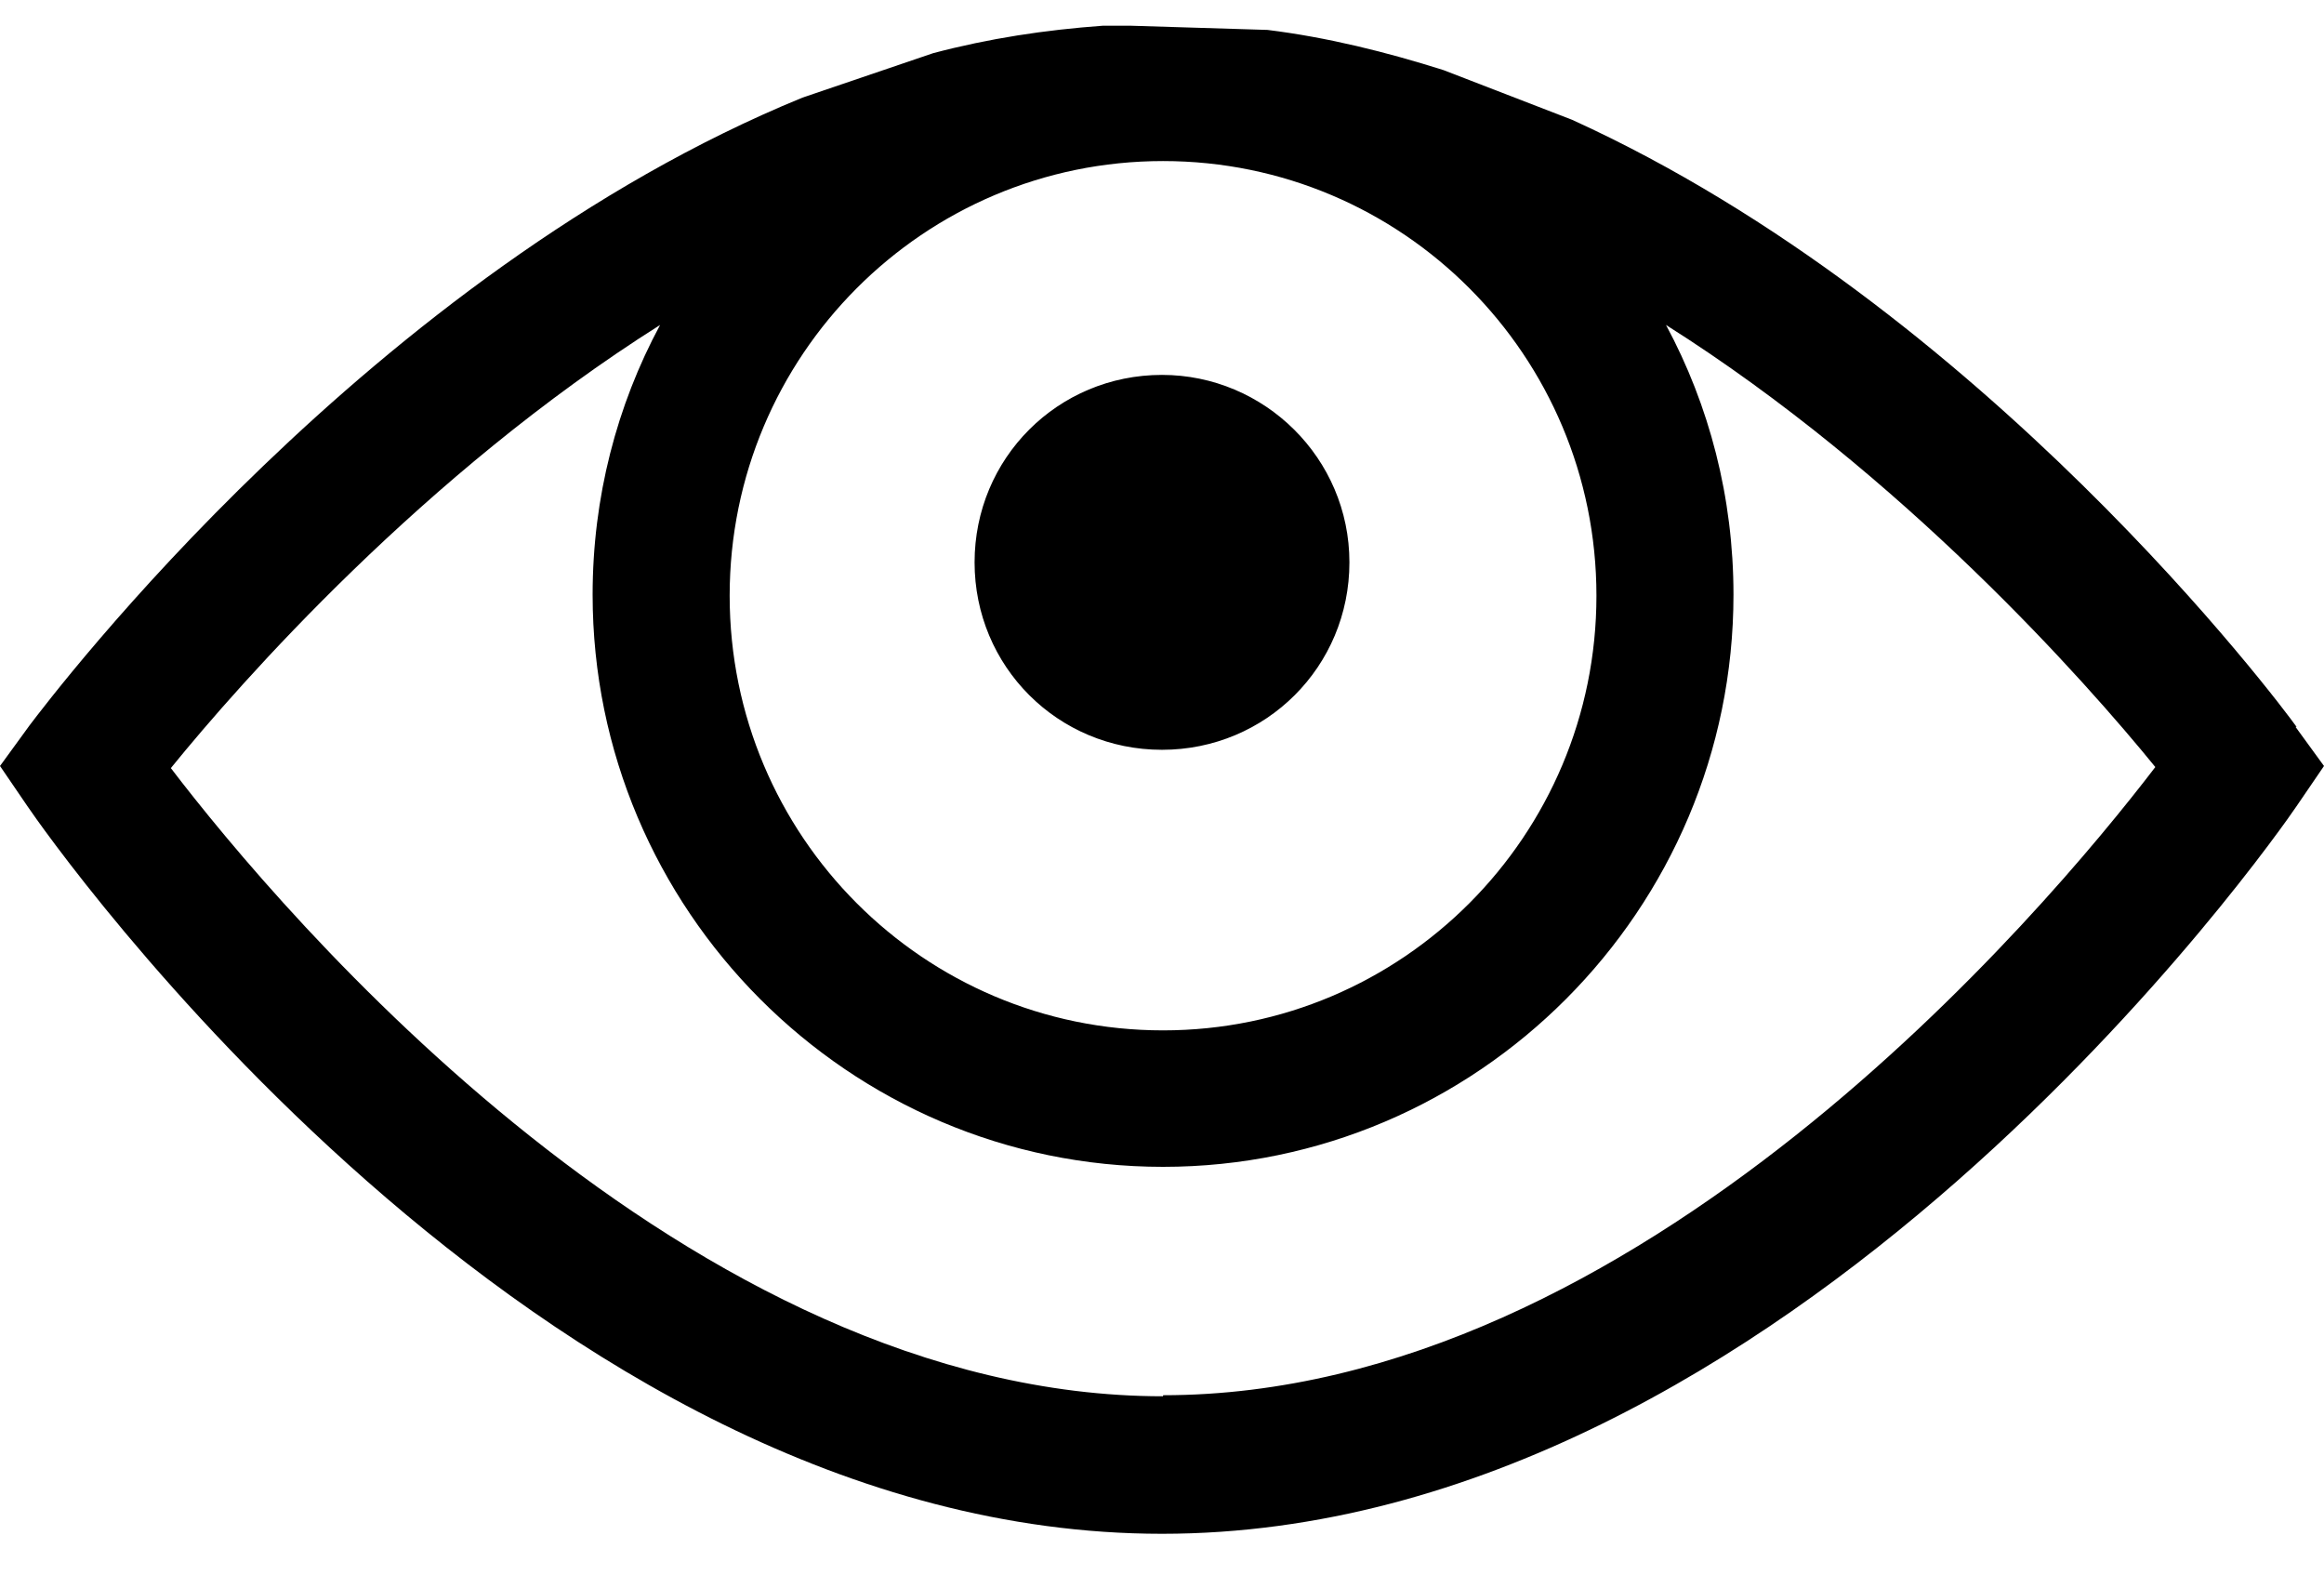 <svg width="31" height="21" viewBox="0 0 31 21" fill="none" xmlns="http://www.w3.org/2000/svg">
<path fill-rule="evenodd" clip-rule="evenodd" d="M20.971 1.598C26.457 4.095 30.423 9.398 30.634 9.694H30.62L31 10.216L30.634 10.752C30.367 11.147 23.869 20.456 15.5 20.456C7.131 20.456 0.633 11.147 0.366 10.752L0 10.216L0.38 9.694C0.383 9.69 0.386 9.686 0.39 9.68C0.713 9.254 4.954 3.655 10.704 1.302L12.448 0.709C13.193 0.512 13.939 0.399 14.712 0.343H14.881H15.078L16.907 0.399C17.708 0.498 18.496 0.695 19.255 0.935L20.971 1.598ZM21.295 7.945C21.295 4.743 18.707 2.148 15.514 2.148C12.321 2.148 9.733 4.743 9.733 7.945C9.733 11.147 12.321 13.742 15.514 13.742C18.707 13.742 21.295 11.147 21.295 7.945ZM2.279 10.244C3.755 12.177 9.185 18.622 15.514 18.622V18.608C21.843 18.608 27.273 12.162 28.75 10.23C27.821 9.088 25.374 6.323 22.223 4.334C22.8 5.406 23.123 6.633 23.123 7.931C23.123 12.134 19.706 15.562 15.514 15.562C11.323 15.562 7.905 12.134 7.905 7.931C7.905 6.633 8.228 5.406 8.805 4.334C5.654 6.323 3.207 9.102 2.279 10.244ZM18 7.5C18 6.111 16.866 5 15.5 5C14.111 5 13 6.111 13 7.5C13 8.889 14.111 10 15.5 10C16.889 10 18 8.889 18 7.5Z" fill="black"/>
</svg>
